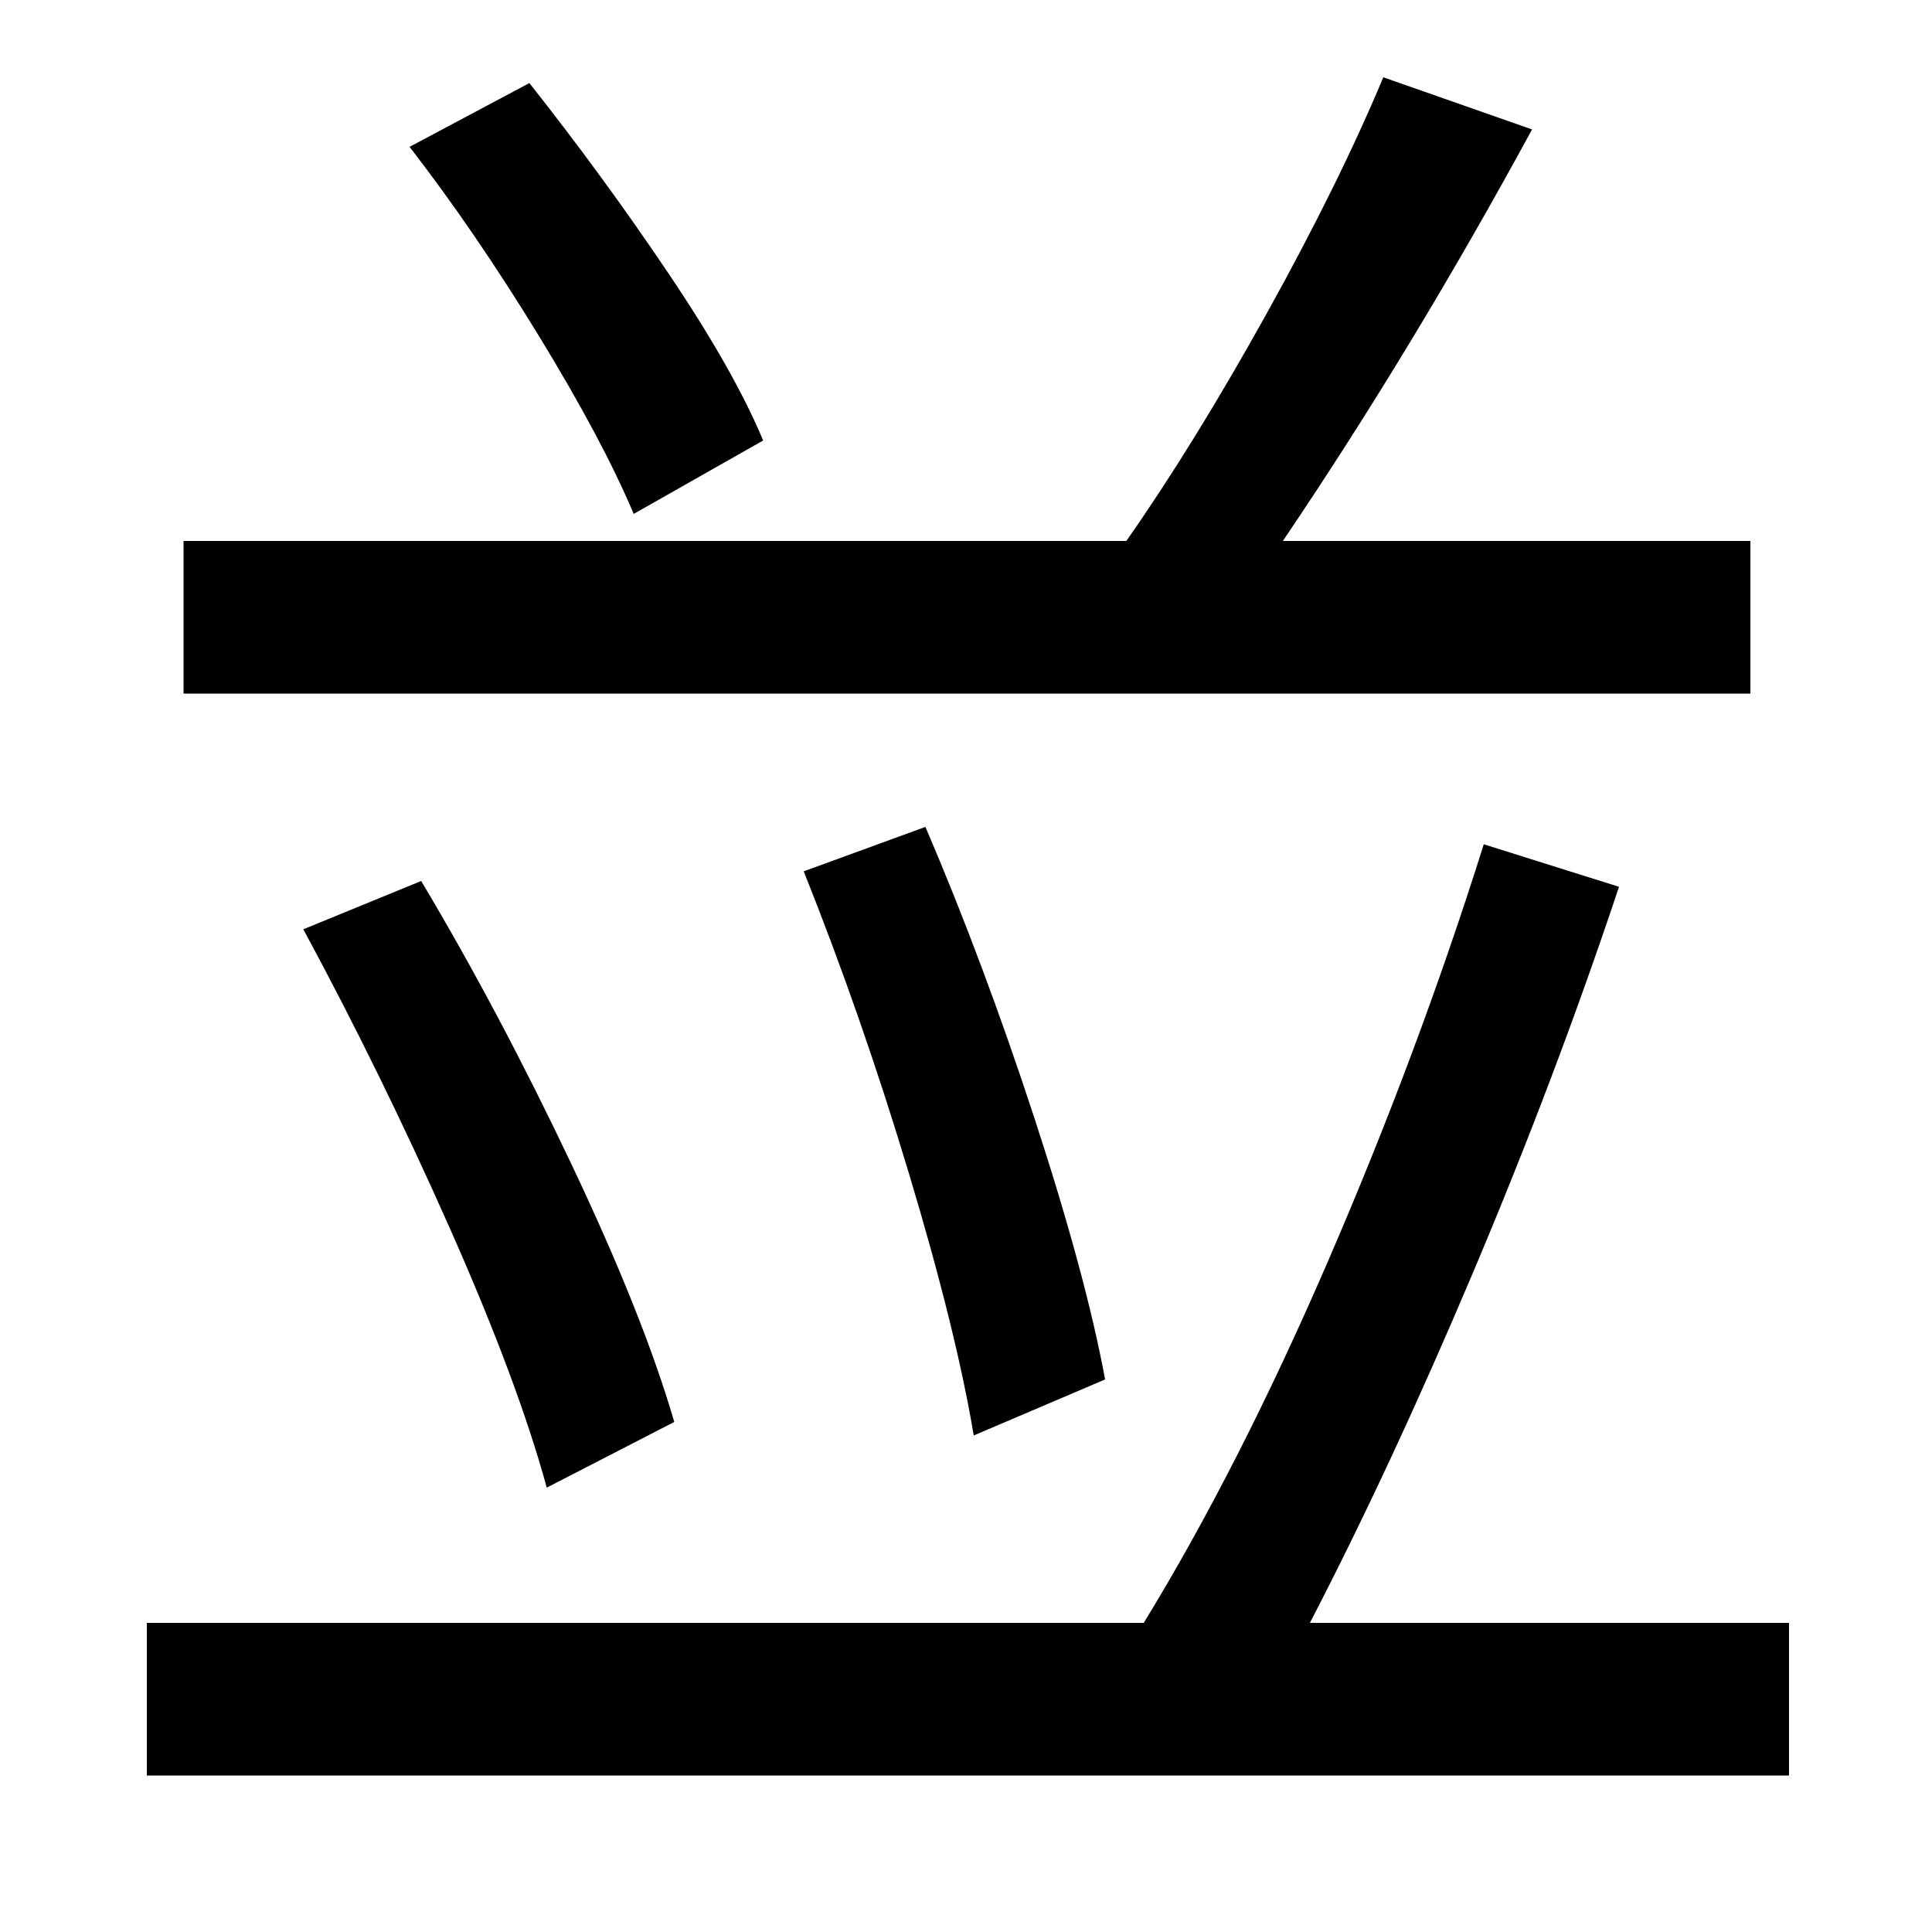 <svg xmlns="http://www.w3.org/2000/svg" width="1000" height="1000"><path d="M76 -39H926V40H678Q720 121 762.5 221.5Q805 322 838 421L768 443Q734 335 687.5 227.5Q641 120 592 40H76ZM349 144Q333 199 295.5 278.0Q258 357 218 424L157 399Q197 325 232.5 245.0Q268 165 283 110ZM572 166Q562 220 535.5 301.0Q509 382 479 452L416 429Q446 354 470.5 272.5Q495 191 504 137ZM395 652Q380 688 346.0 738.5Q312 789 274 837L212 804Q246 760 279.0 706.0Q312 652 328 614ZM95 521H906V600H664Q731 699 793 813L716 840Q693 785 655.5 717.5Q618 650 583 600H95Z" transform="translate(0, 880) scale(1,-1)" /></svg>